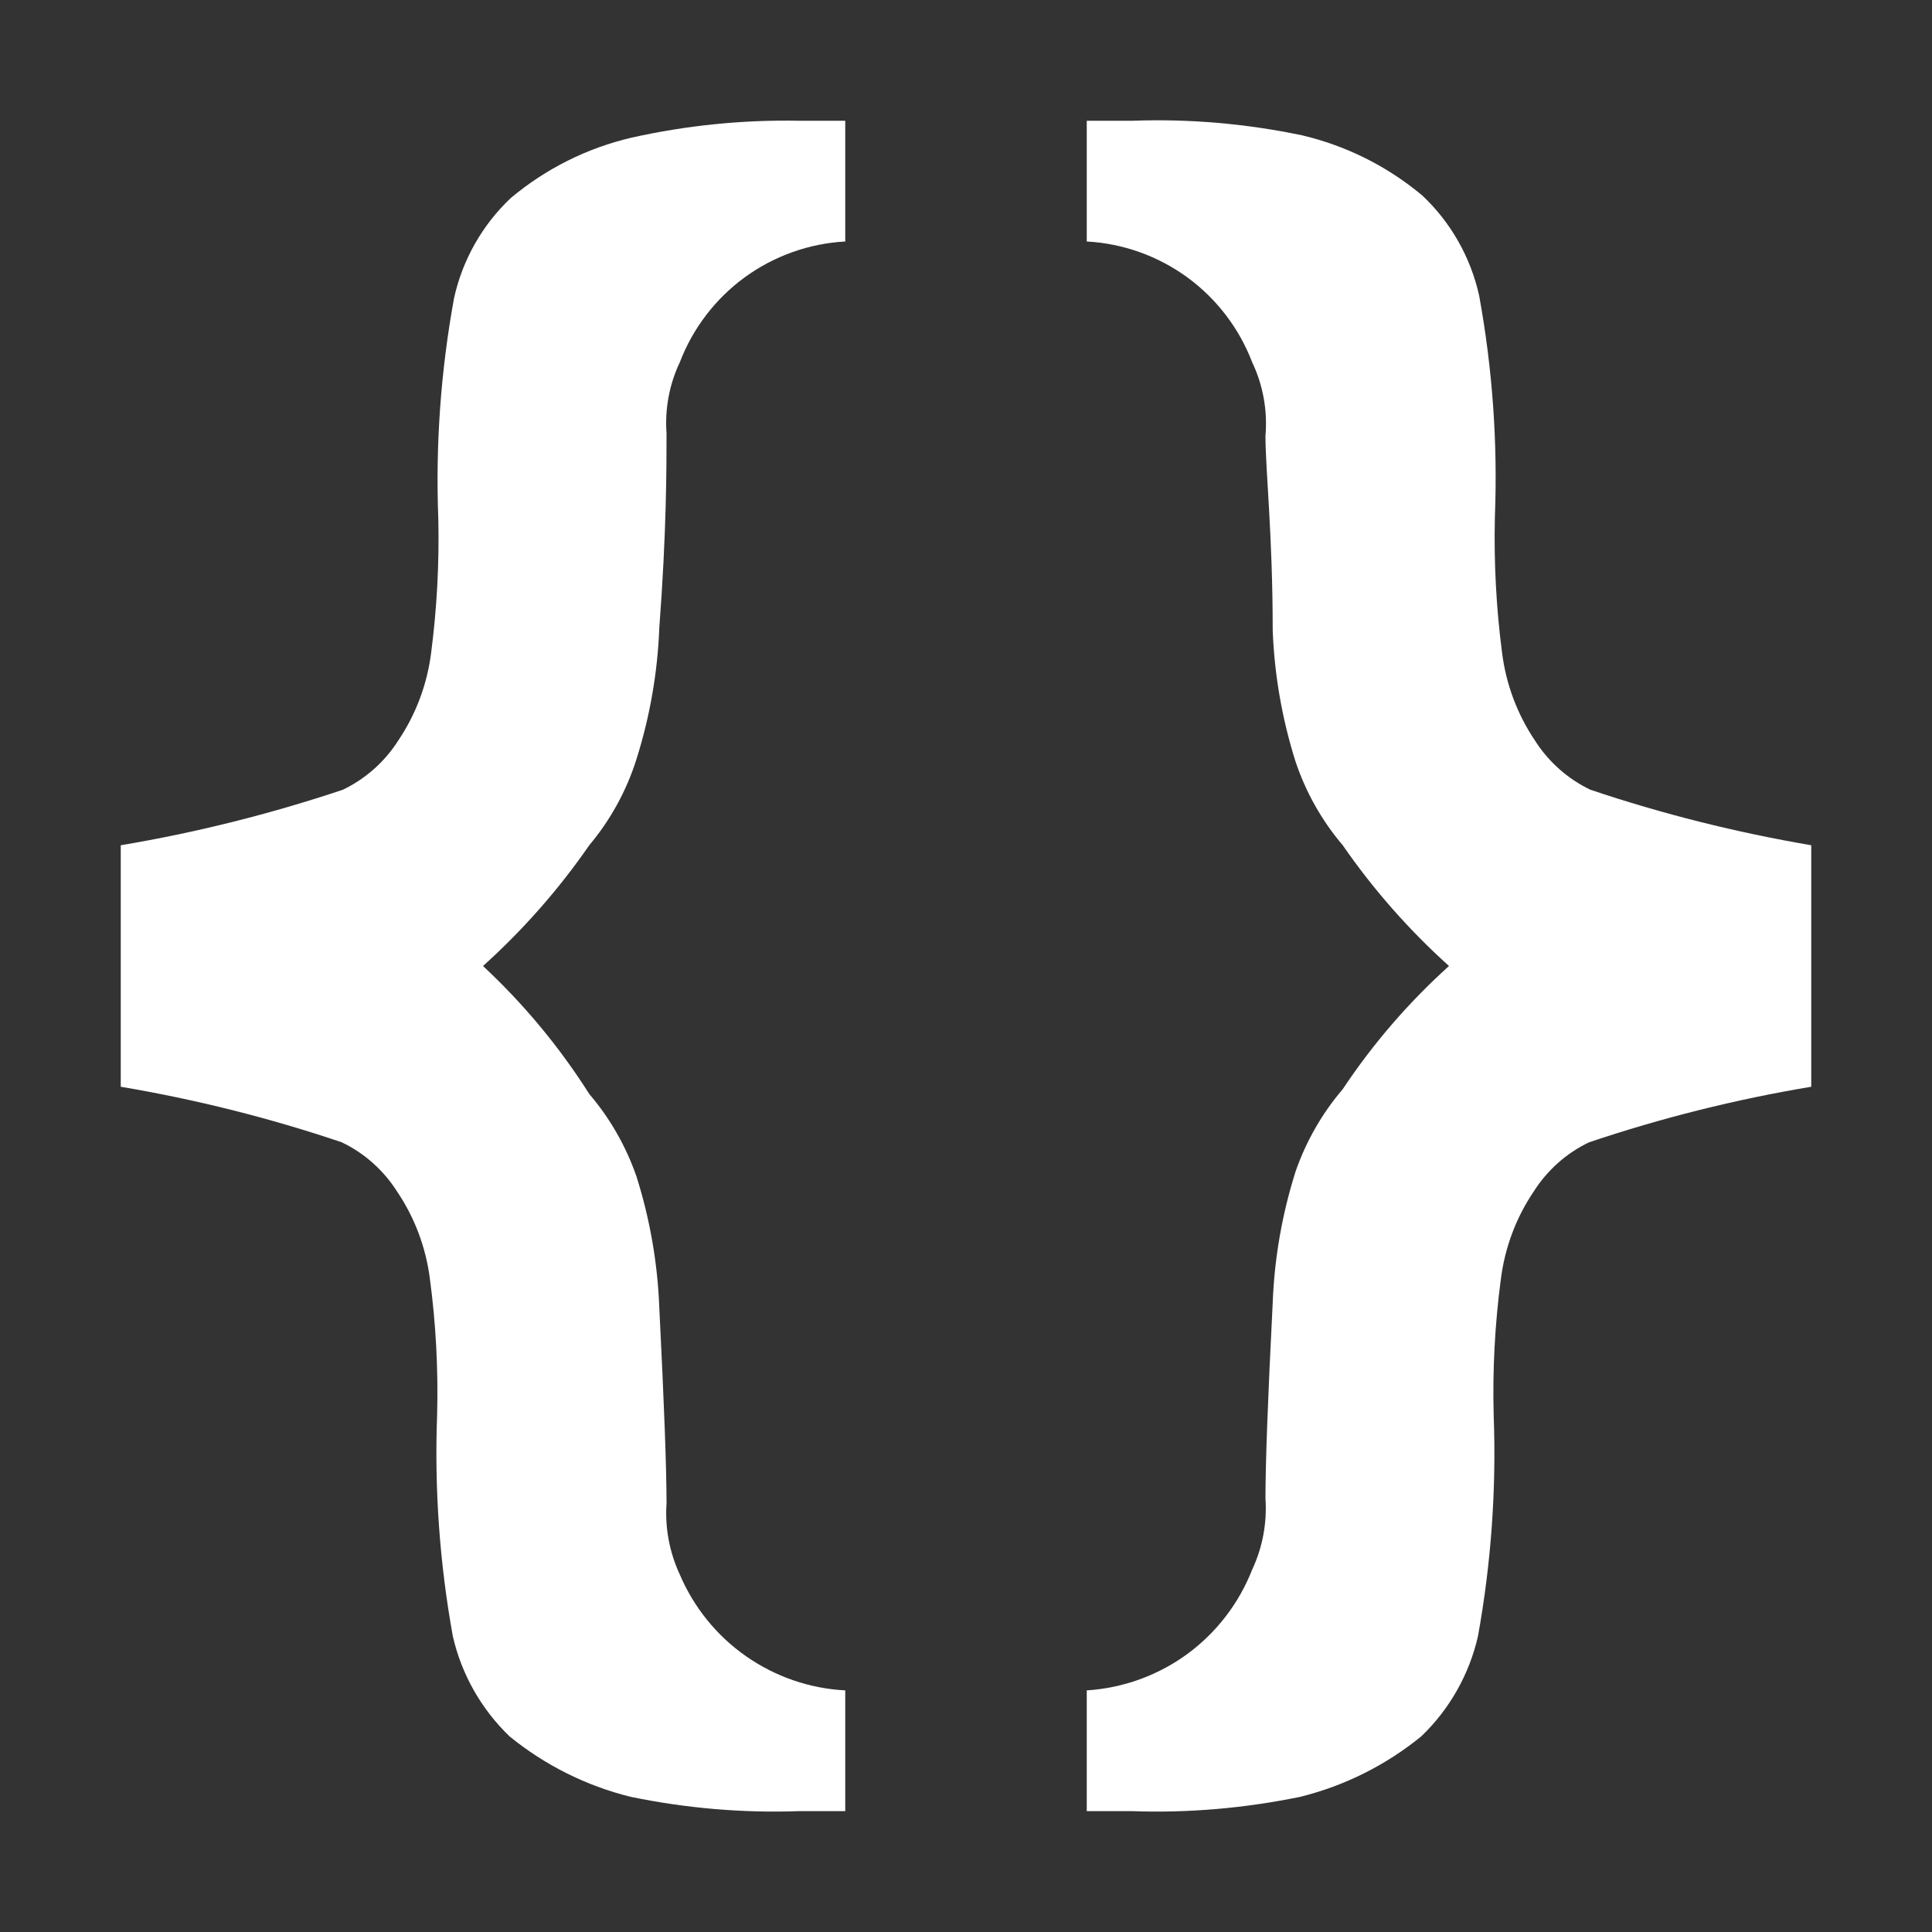 <svg width="16" height="16" viewBox="0 0 16 16" fill="none" xmlns="http://www.w3.org/2000/svg">
<rect x="0" y="0" width="16" height="16" fill="#333333" stroke="none"/>
<path d="M1 8V7C1.625 6.895 2.24 6.741 2.84 6.54C3.029 6.449 3.188 6.307 3.3 6.13C3.445 5.914 3.537 5.667 3.57 5.41C3.618 5.042 3.638 4.671 3.63 4.3C3.606 3.687 3.65 3.073 3.76 2.47C3.83 2.152 3.994 1.863 4.23 1.64C4.52 1.397 4.862 1.226 5.23 1.14C5.686 1.038 6.153 0.991 6.62 1H7V2C6.7 2.016 6.41 2.12 6.167 2.297C5.924 2.475 5.738 2.718 5.63 3C5.543 3.183 5.505 3.387 5.52 3.59C5.52 3.87 5.52 4.41 5.46 5.2C5.446 5.57 5.382 5.936 5.27 6.29C5.188 6.55 5.055 6.791 4.88 7C4.627 7.366 4.331 7.702 4 8" fill="white"/>
<path d="M4 8C4.337 8.314 4.633 8.67 4.88 9.06C5.051 9.26 5.183 9.491 5.27 9.74C5.382 10.093 5.446 10.459 5.46 10.829C5.5 11.623 5.52 12.163 5.52 12.45C5.506 12.652 5.544 12.855 5.63 13.04C5.746 13.312 5.935 13.546 6.178 13.716C6.42 13.885 6.705 13.984 7 13.999V14.999H6.62C6.15 15.016 5.68 14.975 5.22 14.88C4.854 14.789 4.512 14.618 4.22 14.38C3.986 14.155 3.822 13.866 3.75 13.55C3.641 12.946 3.597 12.332 3.62 11.72C3.63 11.342 3.61 10.964 3.56 10.589C3.527 10.332 3.435 10.085 3.29 9.87C3.178 9.693 3.019 9.55 2.83 9.46C2.233 9.258 1.621 9.105 1 9V8" fill="white"/>
<path d="M12 8C11.669 7.702 11.373 7.366 11.12 7C10.947 6.797 10.815 6.562 10.73 6.31C10.618 5.956 10.554 5.59 10.54 5.22C10.54 4.43 10.48 3.89 10.48 3.61C10.498 3.4 10.46 3.189 10.37 3C10.262 2.718 10.076 2.475 9.833 2.297C9.59 2.12 9.3 2.016 9 2V1H9.38C9.85 0.983 10.32 1.024 10.78 1.12C11.148 1.206 11.49 1.377 11.78 1.62C12.016 1.843 12.18 2.132 12.25 2.45C12.36 3.053 12.404 3.667 12.38 4.28C12.371 4.657 12.391 5.035 12.44 5.41C12.473 5.667 12.565 5.914 12.71 6.13C12.822 6.307 12.981 6.449 13.17 6.54C13.767 6.741 14.379 6.894 15 7V8" fill="white"/>
<path d="M15 8V9C14.376 9.104 13.76 9.258 13.16 9.46C12.971 9.55 12.812 9.693 12.7 9.87C12.555 10.085 12.463 10.332 12.43 10.589C12.38 10.964 12.36 11.342 12.37 11.72C12.393 12.332 12.349 12.946 12.24 13.55C12.168 13.866 12.005 14.155 11.77 14.38C11.478 14.618 11.136 14.789 10.77 14.88C10.31 14.975 9.84 15.016 9.37 14.999H9V13.999C9.3 13.98 9.588 13.876 9.831 13.699C10.073 13.522 10.26 13.279 10.37 12.999C10.456 12.815 10.494 12.612 10.48 12.409C10.48 12.116 10.5 11.576 10.54 10.79C10.554 10.419 10.618 10.053 10.73 9.7C10.817 9.451 10.949 9.22 11.12 9.02C11.37 8.644 11.665 8.302 12 8" fill="white"/>
</svg>
